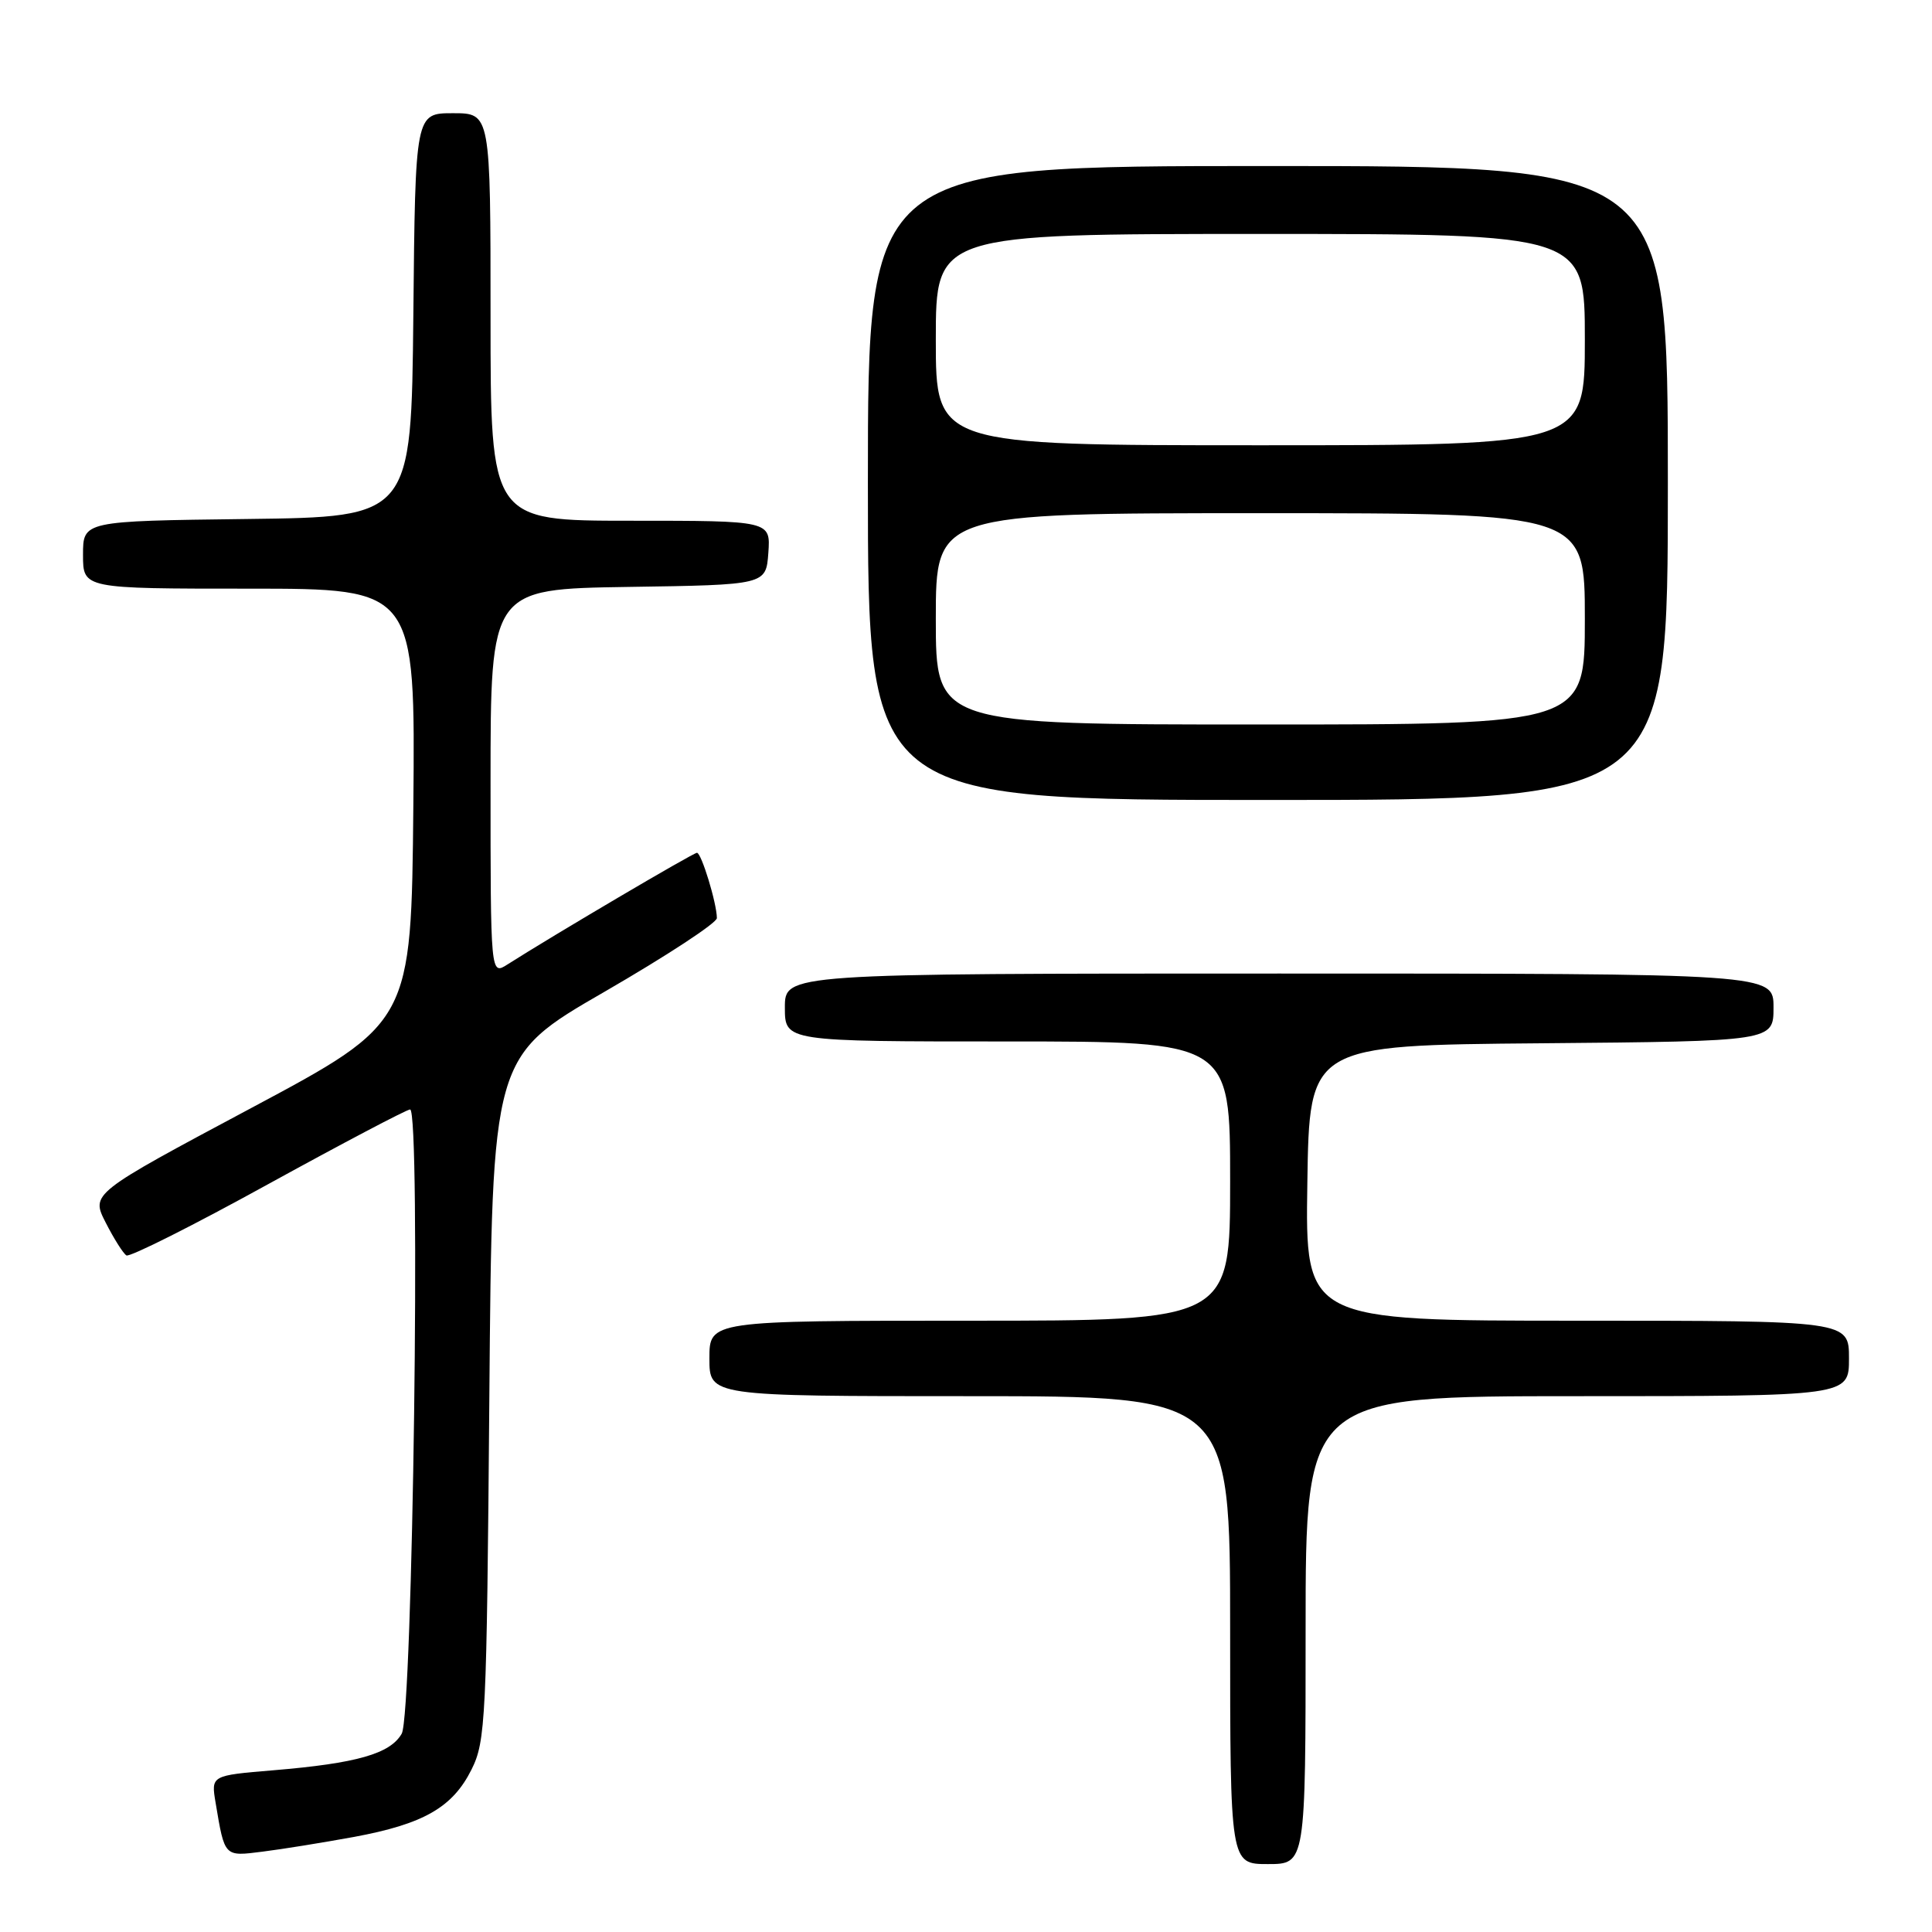 <?xml version="1.0" encoding="UTF-8" standalone="no"?>
<!DOCTYPE svg PUBLIC "-//W3C//DTD SVG 1.1//EN" "http://www.w3.org/Graphics/SVG/1.1/DTD/svg11.dtd" >
<svg xmlns="http://www.w3.org/2000/svg" xmlns:xlink="http://www.w3.org/1999/xlink" version="1.1" viewBox="0 0 256 256">
 <g >
 <path fill="currentColor"
d=" M 173.00 216.00 C 173.00 185.00 173.00 185.00 209.00 185.00 C 245.00 185.00 245.00 185.00 245.00 180.00 C 245.00 175.00 245.00 175.00 208.98 175.00 C 172.95 175.00 172.95 175.00 173.23 156.75 C 173.50 138.50 173.50 138.50 204.25 138.24 C 235.00 137.97 235.00 137.97 235.00 133.49 C 235.00 129.00 235.00 129.00 169.50 129.00 C 104.00 129.00 104.00 129.00 104.00 133.50 C 104.00 138.00 104.00 138.00 133.50 138.00 C 163.00 138.00 163.00 138.00 163.00 156.50 C 163.00 175.00 163.00 175.00 128.50 175.00 C 94.00 175.00 94.00 175.00 94.00 180.00 C 94.00 185.00 94.00 185.00 128.50 185.00 C 163.00 185.00 163.00 185.00 163.00 216.00 C 163.00 247.00 163.00 247.00 168.00 247.00 C 173.00 247.00 173.00 247.00 173.00 216.00 Z  M 46.86 243.41 C 56.12 241.70 59.97 239.50 62.48 234.47 C 64.35 230.72 64.49 227.95 64.84 185.25 C 65.21 140.01 65.21 140.01 80.11 131.41 C 88.30 126.67 95.00 122.29 94.99 121.65 C 94.98 119.69 92.94 113.00 92.35 113.00 C 91.85 113.00 73.19 124.00 67.25 127.79 C 65.00 129.23 65.00 129.23 65.00 103.64 C 65.00 78.05 65.00 78.05 83.25 77.77 C 101.50 77.50 101.50 77.50 101.81 73.25 C 102.11 69.00 102.11 69.00 83.56 69.00 C 65.00 69.00 65.00 69.00 65.00 42.00 C 65.00 15.00 65.00 15.00 60.02 15.00 C 55.03 15.00 55.03 15.00 54.77 41.75 C 54.50 68.50 54.50 68.50 32.75 68.77 C 11.00 69.04 11.00 69.04 11.00 73.52 C 11.00 78.00 11.00 78.00 33.02 78.00 C 55.03 78.00 55.03 78.00 54.77 106.75 C 54.50 135.50 54.50 135.50 33.27 146.83 C 12.04 158.16 12.04 158.16 14.01 162.01 C 15.09 164.13 16.32 166.08 16.75 166.35 C 17.18 166.61 25.62 162.37 35.51 156.92 C 45.41 151.48 53.88 147.02 54.34 147.01 C 55.77 146.99 54.70 227.14 53.23 229.72 C 51.71 232.38 47.29 233.65 36.23 234.57 C 27.96 235.26 27.96 235.26 28.57 238.88 C 29.78 246.11 29.68 246.00 34.81 245.35 C 37.39 245.03 42.81 244.15 46.86 243.41 Z  M 221.00 64.00 C 221.00 22.00 221.00 22.00 168.00 22.00 C 115.00 22.00 115.00 22.00 115.00 64.00 C 115.00 106.00 115.00 106.00 168.00 106.00 C 221.00 106.00 221.00 106.00 221.00 64.00 Z  M 124.00 82.00 C 124.00 68.00 124.00 68.00 167.00 68.00 C 210.00 68.00 210.00 68.00 210.00 82.00 C 210.00 96.00 210.00 96.00 167.00 96.00 C 124.00 96.00 124.00 96.00 124.00 82.00 Z  M 124.00 45.00 C 124.00 31.00 124.00 31.00 167.00 31.00 C 210.00 31.00 210.00 31.00 210.00 45.00 C 210.00 59.00 210.00 59.00 167.00 59.00 C 124.00 59.00 124.00 59.00 124.00 45.00 Z "/>
</g>
</svg>